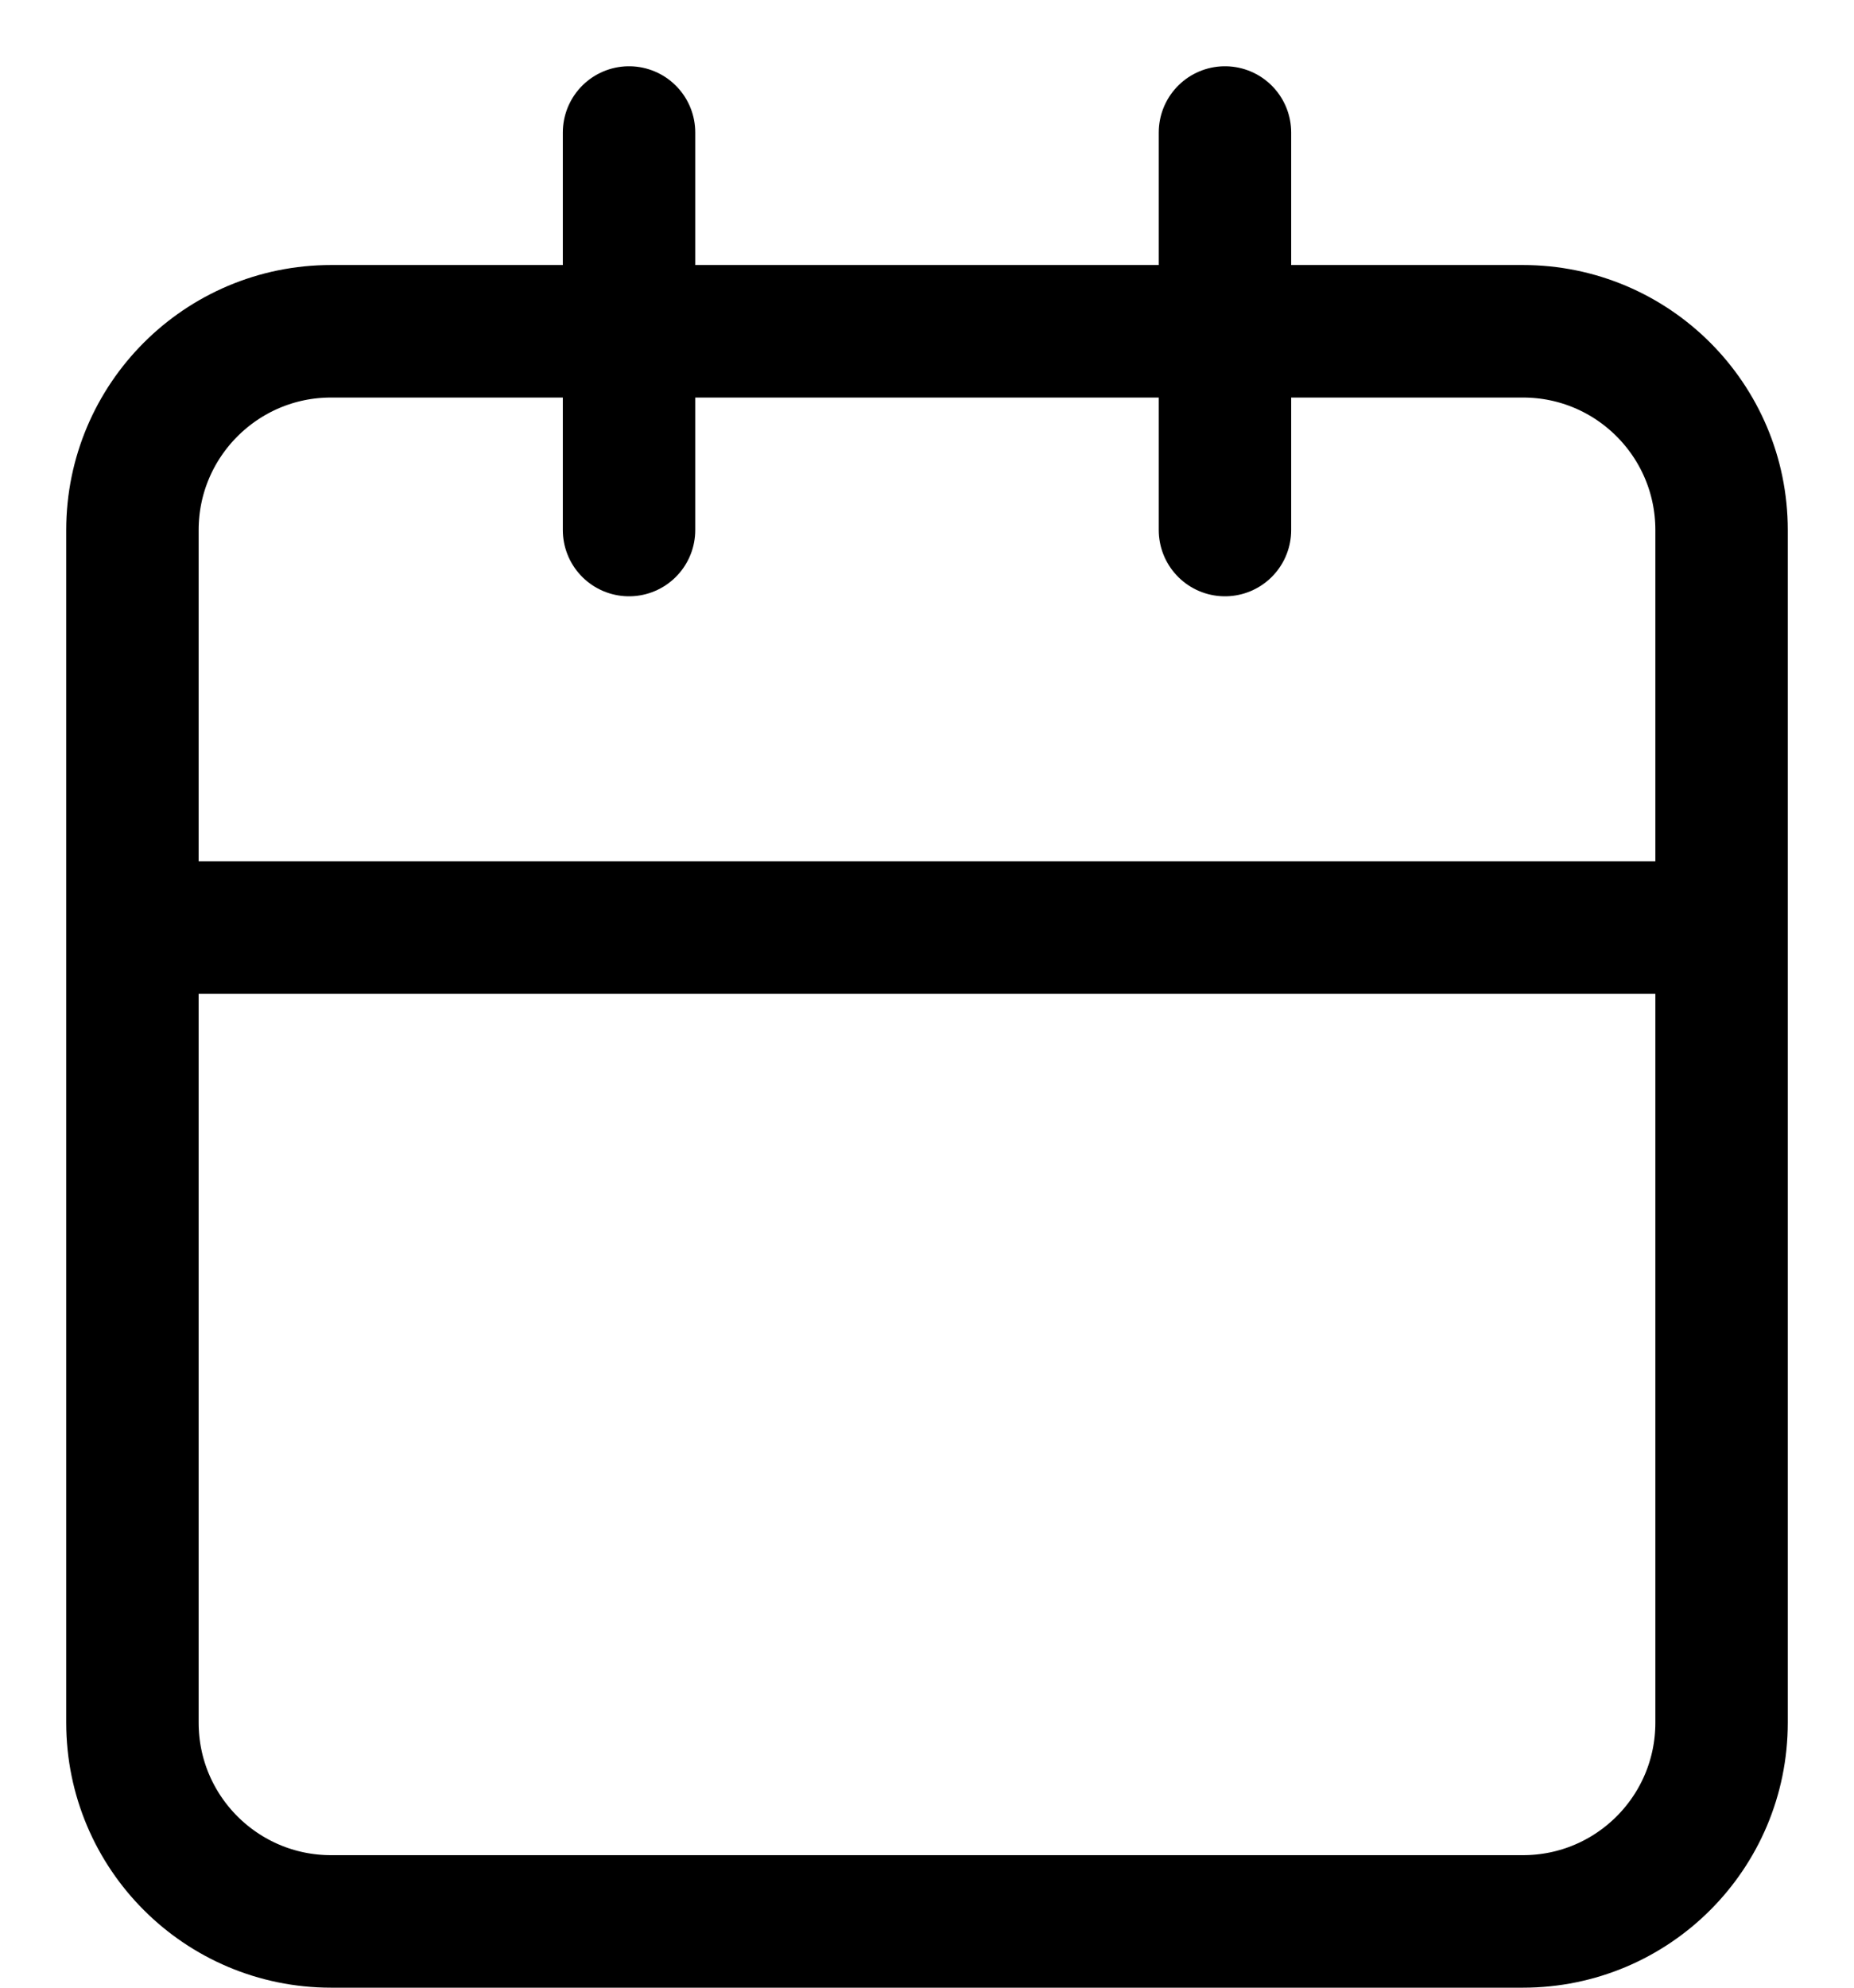 <svg width="14" height="15" viewBox="0 0 14 15" fill="none" xmlns="http://www.w3.org/2000/svg">
<path d="M13 7H1M13 7V13C13 13.829 12.329 14.5 11.5 14.5H2.5C1.672 14.5 1 13.829 1 13V4C1 3.172 1.672 2.5 2.5 2.5H11.5C12.329 2.5 13 3.172 13 4V7ZM9.25 1V4M4.75 1V4" stroke="black" stroke-linecap="round" stroke-linejoin="round"/>
</svg>
